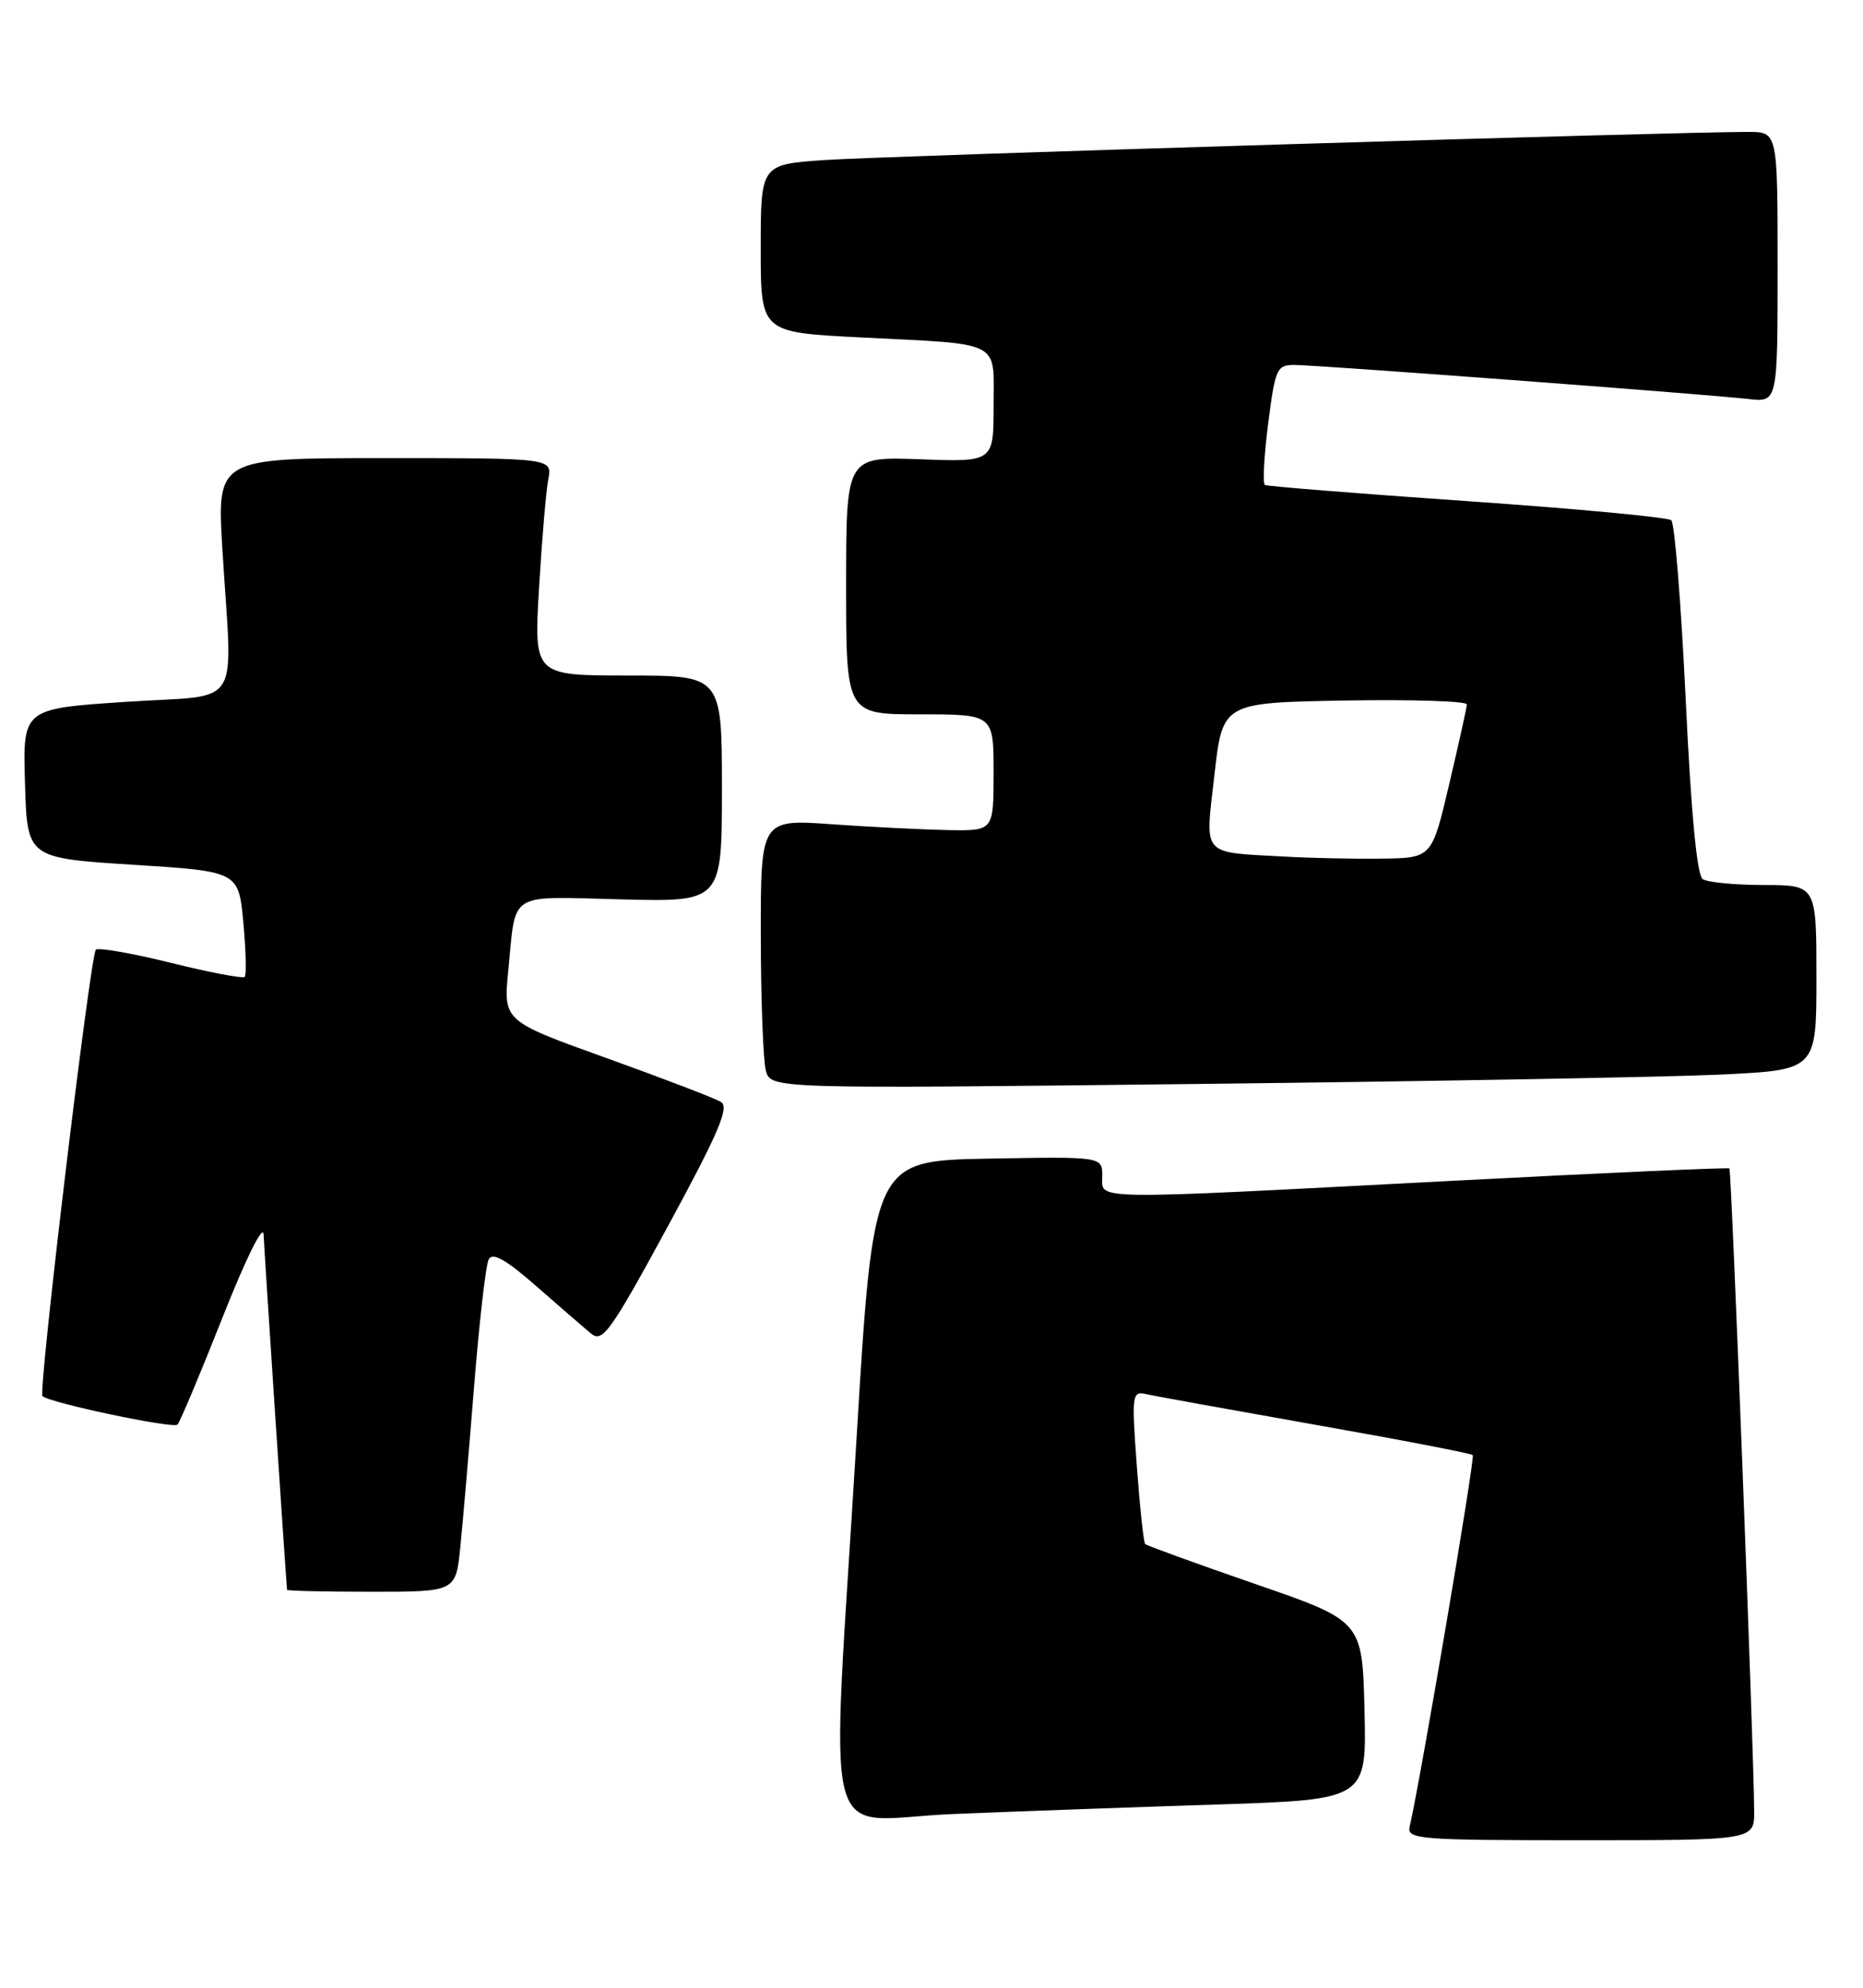 <?xml version="1.0" encoding="UTF-8" standalone="no"?>
<!DOCTYPE svg PUBLIC "-//W3C//DTD SVG 1.1//EN" "http://www.w3.org/Graphics/SVG/1.1/DTD/svg11.dtd" >
<svg xmlns="http://www.w3.org/2000/svg" xmlns:xlink="http://www.w3.org/1999/xlink" version="1.1" viewBox="0 0 240 256">
 <g >
 <path fill="currentColor"
d=" M 225.98 233.25 C 225.95 225.59 223.06 150.73 222.79 150.48 C 222.63 150.34 206.53 151.06 187.00 152.08 C 139.53 154.56 142.00 154.59 142.00 151.47 C 142.00 148.95 142.00 148.95 127.25 149.22 C 112.50 149.50 112.50 149.50 110.33 185.50 C 107.02 240.39 105.46 234.33 122.75 233.63 C 130.86 233.29 146.18 232.74 156.78 232.40 C 176.06 231.77 176.06 231.77 175.78 220.26 C 175.50 208.76 175.50 208.76 161.70 204.00 C 154.11 201.37 147.73 199.06 147.53 198.86 C 147.32 198.66 146.84 194.13 146.45 188.80 C 145.77 179.65 145.84 179.14 147.62 179.54 C 148.65 179.78 158.46 181.55 169.42 183.49 C 180.37 185.42 189.51 187.18 189.73 187.40 C 190.05 187.72 182.98 229.31 181.60 235.25 C 181.22 236.88 182.77 237.00 203.59 237.00 C 226.00 237.00 226.00 237.00 225.98 233.25 Z  M 59.30 199.25 C 59.62 196.09 60.42 186.75 61.08 178.50 C 61.74 170.25 62.58 162.91 62.96 162.19 C 63.46 161.25 65.17 162.21 69.07 165.63 C 72.06 168.25 75.24 171.00 76.14 171.75 C 77.61 172.97 78.64 171.54 86.03 157.95 C 92.54 145.96 93.98 142.61 92.89 141.93 C 92.12 141.45 85.50 138.92 78.17 136.28 C 64.84 131.50 64.84 131.50 65.48 125.00 C 66.50 114.66 65.24 115.46 79.99 115.83 C 93.00 116.16 93.00 116.16 93.00 101.58 C 93.00 87.00 93.00 87.00 80.89 87.00 C 68.78 87.00 68.78 87.00 69.44 75.75 C 69.81 69.56 70.34 63.26 70.63 61.75 C 71.16 59.00 71.16 59.00 49.55 59.00 C 27.94 59.00 27.94 59.00 28.65 70.75 C 29.93 91.85 31.50 89.37 16.22 90.39 C 2.93 91.27 2.93 91.27 3.22 100.89 C 3.50 110.50 3.50 110.50 17.12 111.37 C 30.73 112.23 30.73 112.23 31.35 118.80 C 31.68 122.42 31.76 125.57 31.52 125.81 C 31.28 126.05 27.00 125.24 22.00 124.00 C 17.00 122.76 12.66 122.01 12.35 122.31 C 11.63 123.04 4.90 179.23 5.47 179.80 C 6.33 180.66 22.30 184.03 22.87 183.47 C 23.18 183.15 25.79 176.95 28.66 169.69 C 31.69 162.03 33.91 157.55 33.96 159.00 C 34.02 160.77 36.73 201.88 36.98 204.75 C 36.99 204.89 41.89 205.00 47.86 205.00 C 58.72 205.00 58.72 205.00 59.30 199.25 Z  M 221.75 138.39 C 234.00 137.80 234.00 137.80 234.00 125.90 C 234.00 114.00 234.00 114.00 227.25 113.98 C 223.54 113.98 219.99 113.64 219.36 113.23 C 218.61 112.76 217.85 104.70 217.16 90.10 C 216.57 77.78 215.74 67.38 215.30 67.00 C 214.86 66.62 203.03 65.51 189.00 64.54 C 174.97 63.57 163.25 62.63 162.95 62.46 C 162.65 62.28 162.84 58.73 163.37 54.57 C 164.27 47.48 164.48 47.00 166.76 47.00 C 169.56 47.00 219.60 50.75 225.25 51.39 C 229.00 51.81 229.00 51.81 229.00 34.40 C 229.00 17.00 229.00 17.00 225.25 16.99 C 216.63 16.96 113.82 20.09 106.25 20.61 C 98.00 21.18 98.00 21.18 98.00 31.99 C 98.00 42.80 98.00 42.80 110.75 43.45 C 129.34 44.39 128.00 43.71 128.00 52.27 C 128.00 59.50 128.00 59.50 118.50 59.15 C 109.00 58.81 109.00 58.81 109.00 75.40 C 109.00 92.00 109.00 92.00 118.50 92.00 C 128.00 92.00 128.00 92.00 128.00 99.50 C 128.00 107.00 128.00 107.00 122.25 106.91 C 119.09 106.85 112.34 106.52 107.25 106.16 C 98.00 105.50 98.00 105.50 98.01 120.50 C 98.02 128.75 98.31 136.56 98.66 137.87 C 99.29 140.23 99.29 140.23 154.40 139.60 C 184.70 139.26 215.01 138.71 221.75 138.39 Z  M 165.50 110.32 C 154.61 109.71 155.24 110.44 156.45 99.78 C 157.50 90.50 157.50 90.50 173.25 90.22 C 181.91 90.07 188.98 90.30 188.97 90.72 C 188.95 91.15 187.92 95.78 186.69 101.00 C 184.46 110.50 184.46 110.50 177.98 110.58 C 174.42 110.63 168.80 110.51 165.50 110.32 Z "/>
</g>
</svg>